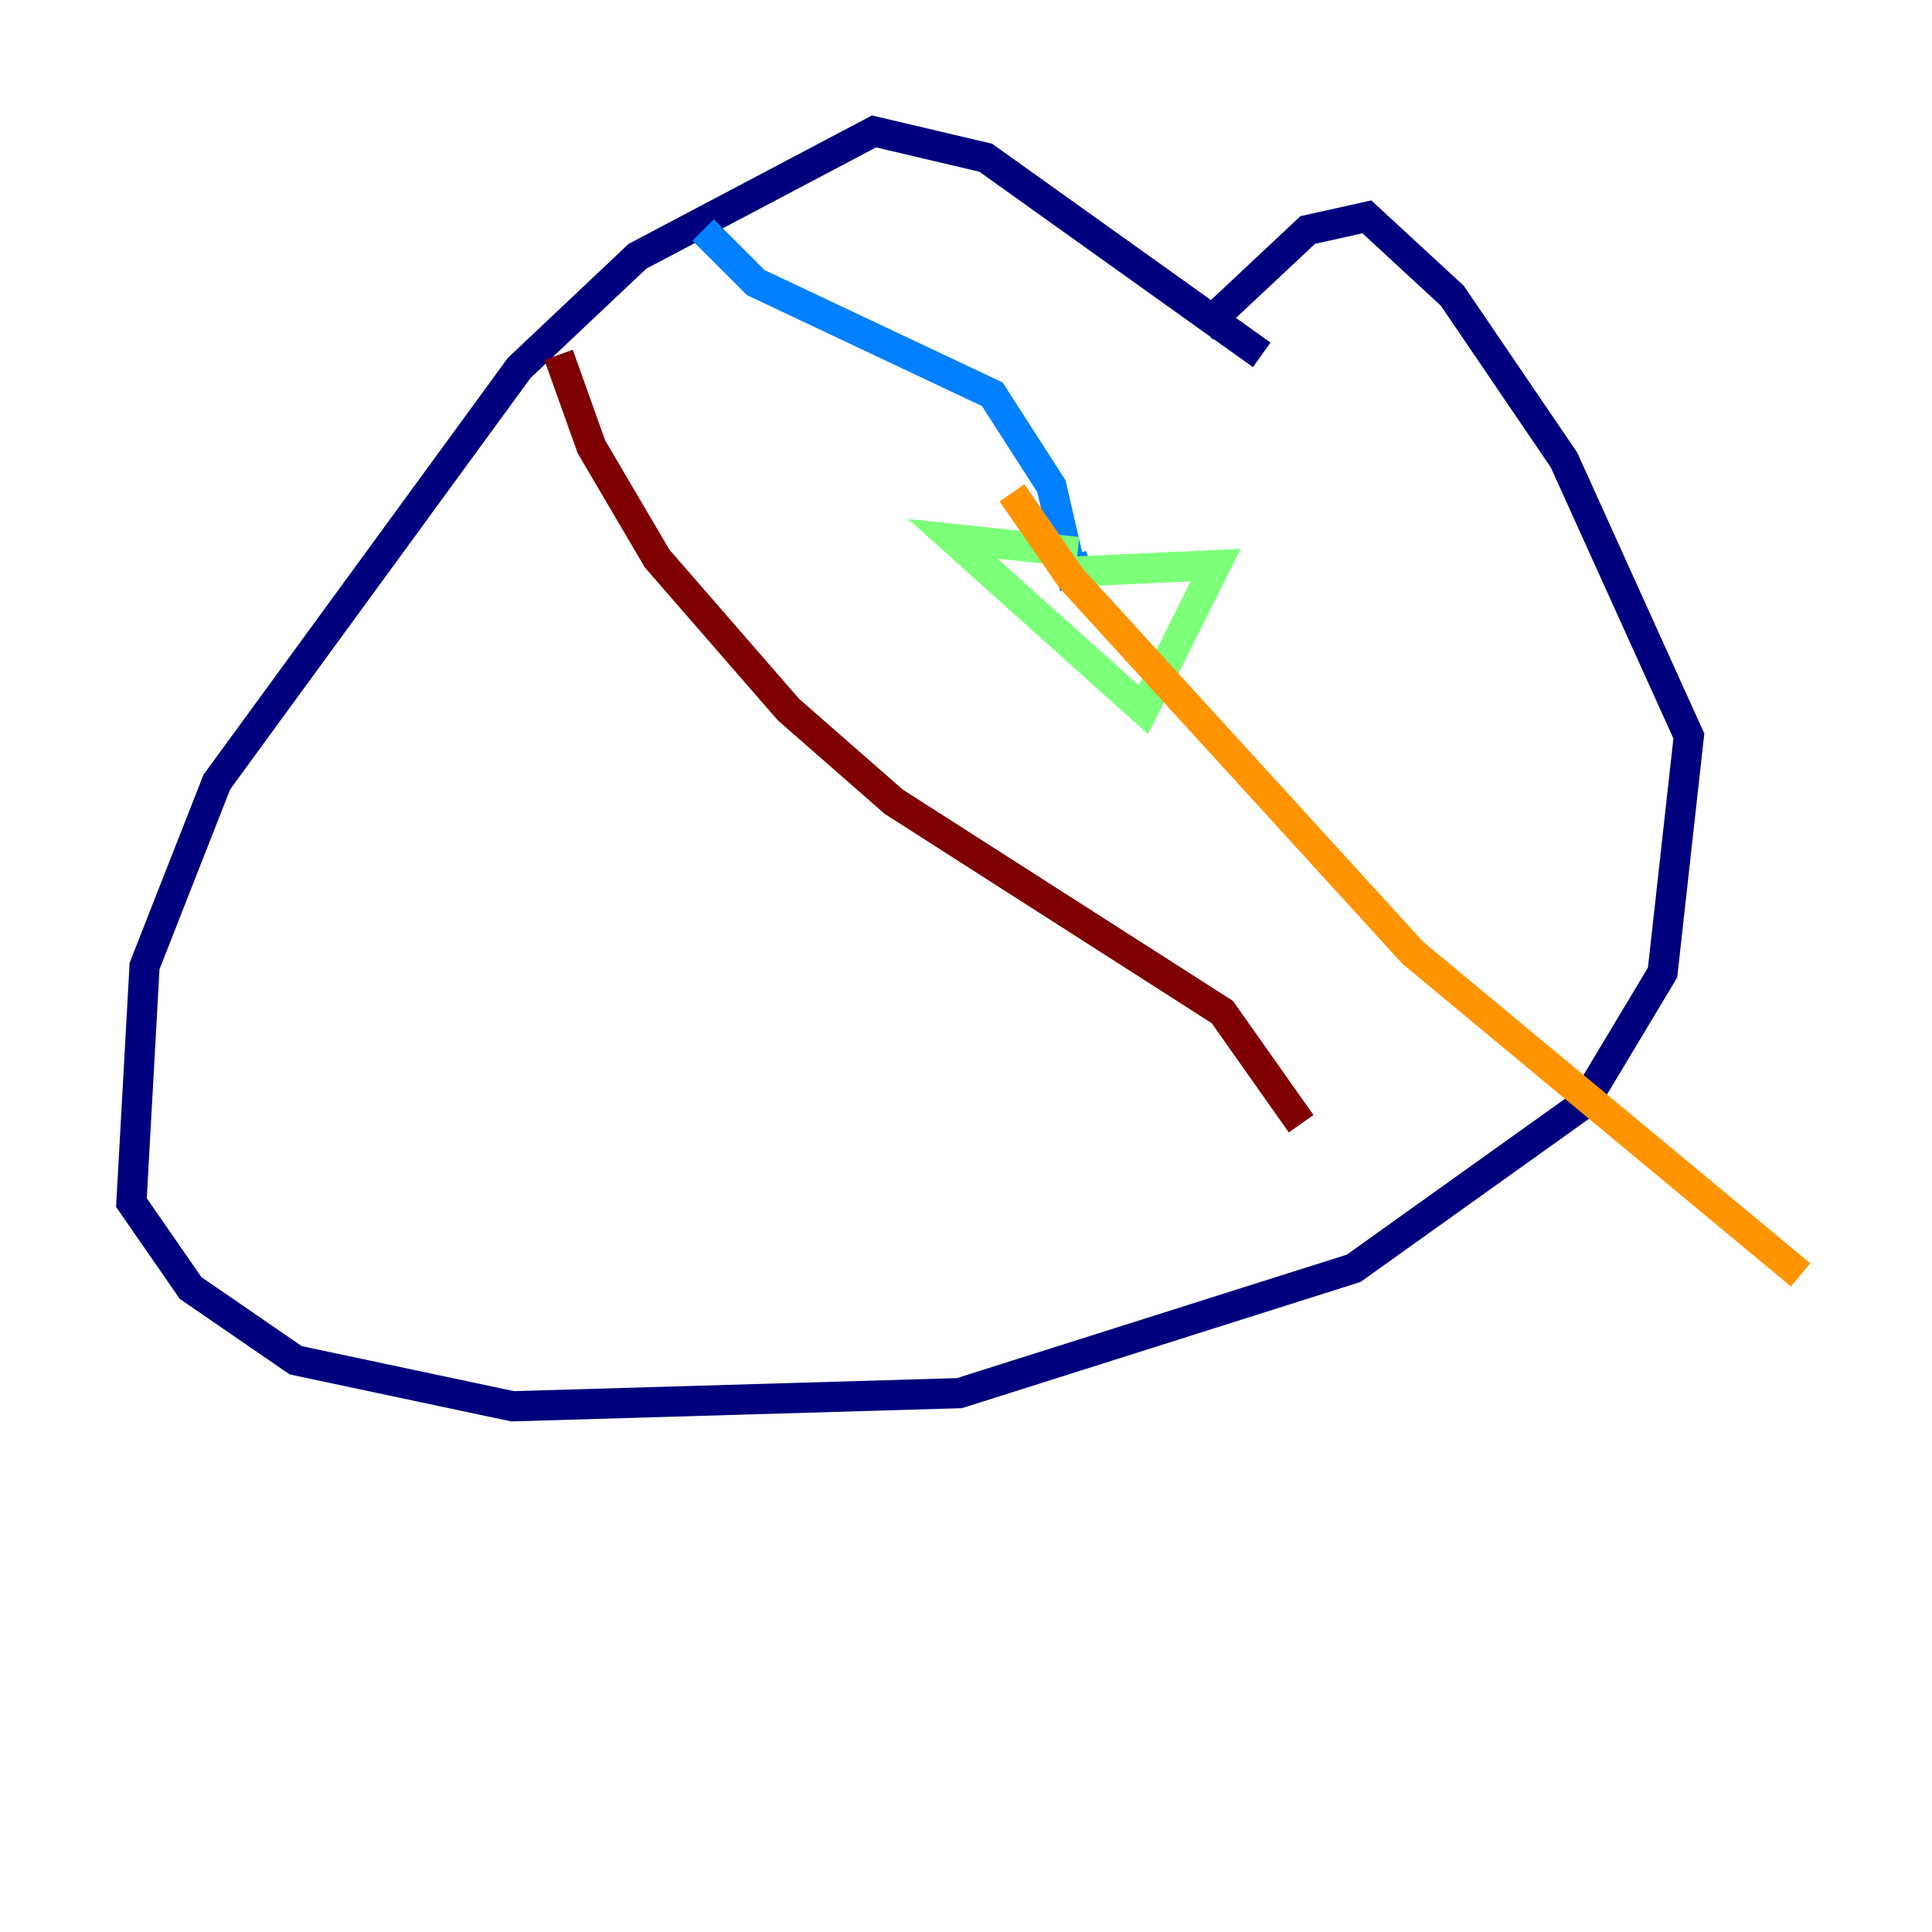 <?xml version="1.0" encoding="utf-8" ?>
<svg baseProfile="tiny" height="128" version="1.2" viewBox="0,0,128,128" width="128" xmlns="http://www.w3.org/2000/svg" xmlns:ev="http://www.w3.org/2001/xml-events" xmlns:xlink="http://www.w3.org/1999/xlink"><defs /><polyline fill="none" points="83.592,23.51 65.306,10.449 57.905,8.707 42.231,16.98 34.395,24.381 14.367,51.809 9.578,64.0 8.707,79.674 12.626,85.333 19.592,90.122 33.959,93.17 63.565,92.299 89.687,84.027 104.925,73.143 110.15,64.435 111.891,48.762 103.619,30.476 96.218,19.592 90.558,14.367 86.639,15.238 79.674,21.769" stroke="#00007f" stroke-width="2" /><polyline fill="none" points="46.585,15.238 50.068,18.721 65.742,26.122 69.66,32.218 70.966,37.878 72.272,37.442" stroke="#0080ff" stroke-width="2" /><polyline fill="none" points="70.966,37.878 80.544,37.442 75.755,47.02 63.129,35.701 71.401,36.571" stroke="#7cff79" stroke-width="2" /><polyline fill="none" points="67.048,32.653 70.966,38.313 93.605,63.129 119.293,84.463" stroke="#ff9400" stroke-width="2" /><polyline fill="none" points="37.007,23.51 39.184,29.605 43.537,37.007 52.245,47.02 59.211,53.116 80.98,67.048 86.204,74.449" stroke="#7f0000" stroke-width="2" /></svg>